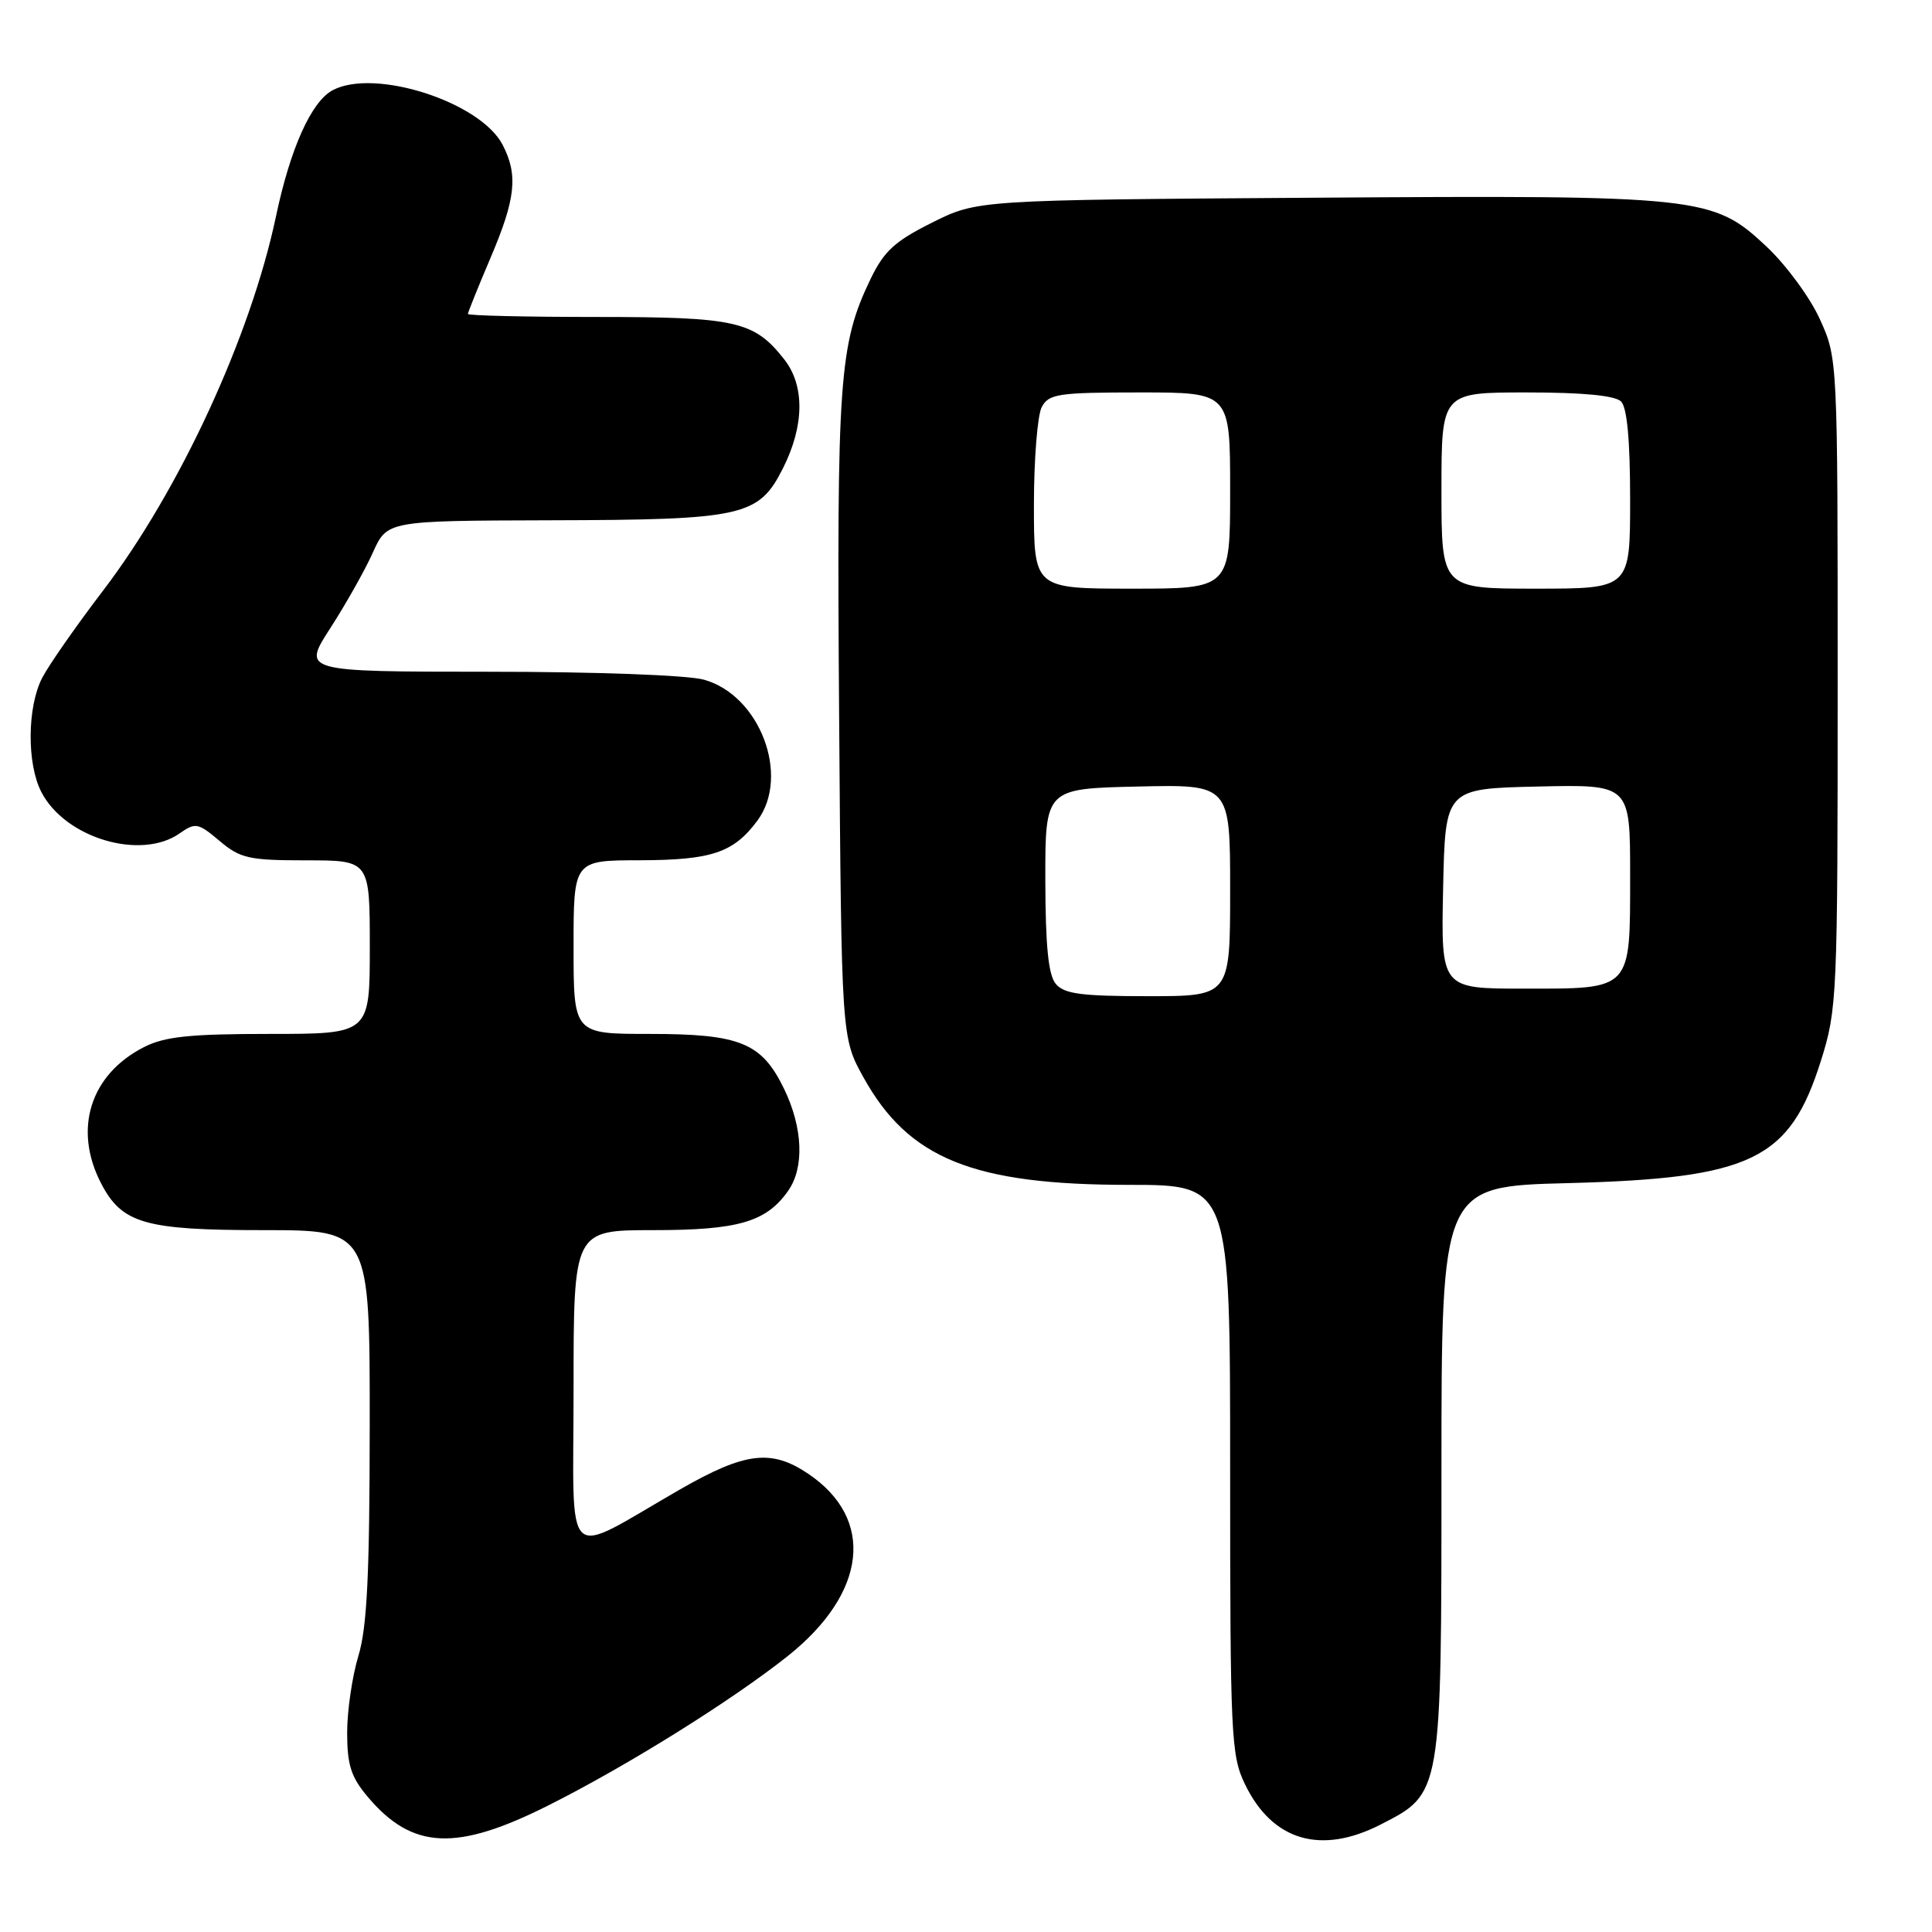 <?xml version="1.0" encoding="UTF-8" standalone="no"?>
<!DOCTYPE svg PUBLIC "-//W3C//DTD SVG 1.1//EN" "http://www.w3.org/Graphics/SVG/1.1/DTD/svg11.dtd" >
<svg xmlns="http://www.w3.org/2000/svg" xmlns:xlink="http://www.w3.org/1999/xlink" version="1.1" viewBox="0 0 256 256">
 <g >
 <path fill="currentColor"
d=" M 72.81 239.15 C 83.22 233.91 96.94 225.34 104.34 219.47 C 114.88 211.10 116.00 201.28 107.09 195.28 C 102.19 191.98 98.73 192.41 90.10 197.36 C 74.34 206.41 76.00 207.98 76.00 184.03 C 76.00 163.00 76.00 163.00 86.55 163.00 C 97.84 163.00 101.54 161.92 104.44 157.78 C 106.60 154.70 106.39 149.44 103.90 144.29 C 100.93 138.16 98.09 137.00 86.05 137.00 C 76.00 137.00 76.00 137.00 76.00 125.50 C 76.00 114.00 76.00 114.00 84.75 113.99 C 94.29 113.97 97.20 112.99 100.35 108.75 C 104.75 102.82 100.69 92.12 93.27 90.06 C 91.11 89.46 78.91 89.01 64.77 89.01 C 40.04 89.00 40.04 89.00 43.77 83.23 C 45.82 80.05 48.36 75.55 49.40 73.23 C 51.30 69.00 51.30 69.00 72.90 68.94 C 98.53 68.88 100.53 68.43 103.75 62.04 C 106.59 56.40 106.65 51.10 103.91 47.61 C 99.92 42.54 97.53 42.00 79.05 42.00 C 69.67 42.00 62.00 41.82 62.00 41.60 C 62.00 41.39 63.35 38.04 65.00 34.16 C 68.34 26.32 68.67 23.19 66.60 19.19 C 63.65 13.50 49.62 8.99 44.07 11.96 C 41.25 13.47 38.47 19.66 36.58 28.62 C 33.22 44.57 23.80 64.97 13.61 78.32 C 10.08 82.95 6.47 88.12 5.59 89.82 C 3.60 93.68 3.54 101.20 5.48 104.95 C 8.63 111.05 18.64 114.04 23.80 110.43 C 25.90 108.96 26.24 109.02 29.10 111.43 C 31.85 113.75 32.99 114.00 40.58 114.00 C 49.00 114.00 49.00 114.00 49.00 125.50 C 49.00 137.00 49.00 137.00 35.75 137.00 C 25.11 137.00 21.82 137.35 19.07 138.75 C 11.96 142.38 9.68 149.61 13.38 156.77 C 16.15 162.13 19.16 163.00 34.95 163.00 C 49.00 163.00 49.00 163.00 48.99 188.75 C 48.98 208.67 48.64 215.61 47.49 219.41 C 46.67 222.11 46.00 226.69 46.00 229.58 C 46.00 233.84 46.51 235.46 48.70 238.06 C 54.64 245.11 60.47 245.38 72.81 239.15 Z  M 182.96 241.75 C 191.05 237.61 191.00 237.87 191.00 194.87 C 191.00 157.20 191.00 157.20 207.75 156.77 C 232.14 156.13 237.14 153.71 241.29 140.53 C 243.43 133.73 243.50 132.08 243.50 90.50 C 243.50 47.50 243.50 47.50 241.14 42.29 C 239.84 39.42 236.65 35.08 234.04 32.64 C 226.96 26.01 225.48 25.85 173.86 26.20 C 129.50 26.50 129.50 26.50 123.50 29.50 C 118.55 31.97 117.12 33.29 115.34 37.00 C 111.19 45.62 110.86 50.29 111.19 95.00 C 111.50 137.50 111.50 137.50 114.41 142.75 C 120.39 153.54 128.93 157.00 149.59 157.00 C 163.00 157.00 163.00 157.00 163.00 194.68 C 163.00 230.12 163.12 232.61 164.97 236.43 C 168.59 243.92 175.03 245.82 182.96 241.75 Z  M 139.89 130.36 C 138.91 129.19 138.53 125.33 138.51 116.61 C 138.50 104.50 138.50 104.50 150.75 104.22 C 163.00 103.94 163.00 103.94 163.00 117.97 C 163.00 132.00 163.00 132.00 152.12 132.00 C 143.27 132.00 140.99 131.70 139.89 130.36 Z  M 191.22 117.75 C 191.50 104.50 191.50 104.50 203.75 104.22 C 216.00 103.94 216.00 103.94 216.00 115.90 C 216.00 131.34 216.32 131.00 201.90 131.00 C 190.94 131.00 190.94 131.00 191.22 117.75 Z  M 137.00 66.93 C 137.00 60.85 137.47 55.00 138.04 53.93 C 138.97 52.19 140.23 52.00 151.04 52.00 C 163.00 52.00 163.00 52.00 163.00 65.00 C 163.00 78.00 163.00 78.00 150.00 78.00 C 137.00 78.00 137.00 78.00 137.00 66.93 Z  M 191.00 65.00 C 191.00 52.00 191.00 52.00 202.30 52.00 C 209.76 52.00 214.01 52.41 214.80 53.20 C 215.60 54.00 216.00 58.36 216.00 66.20 C 216.00 78.00 216.00 78.00 203.50 78.00 C 191.00 78.00 191.00 78.00 191.00 65.00 Z "/>
</g>
</svg>